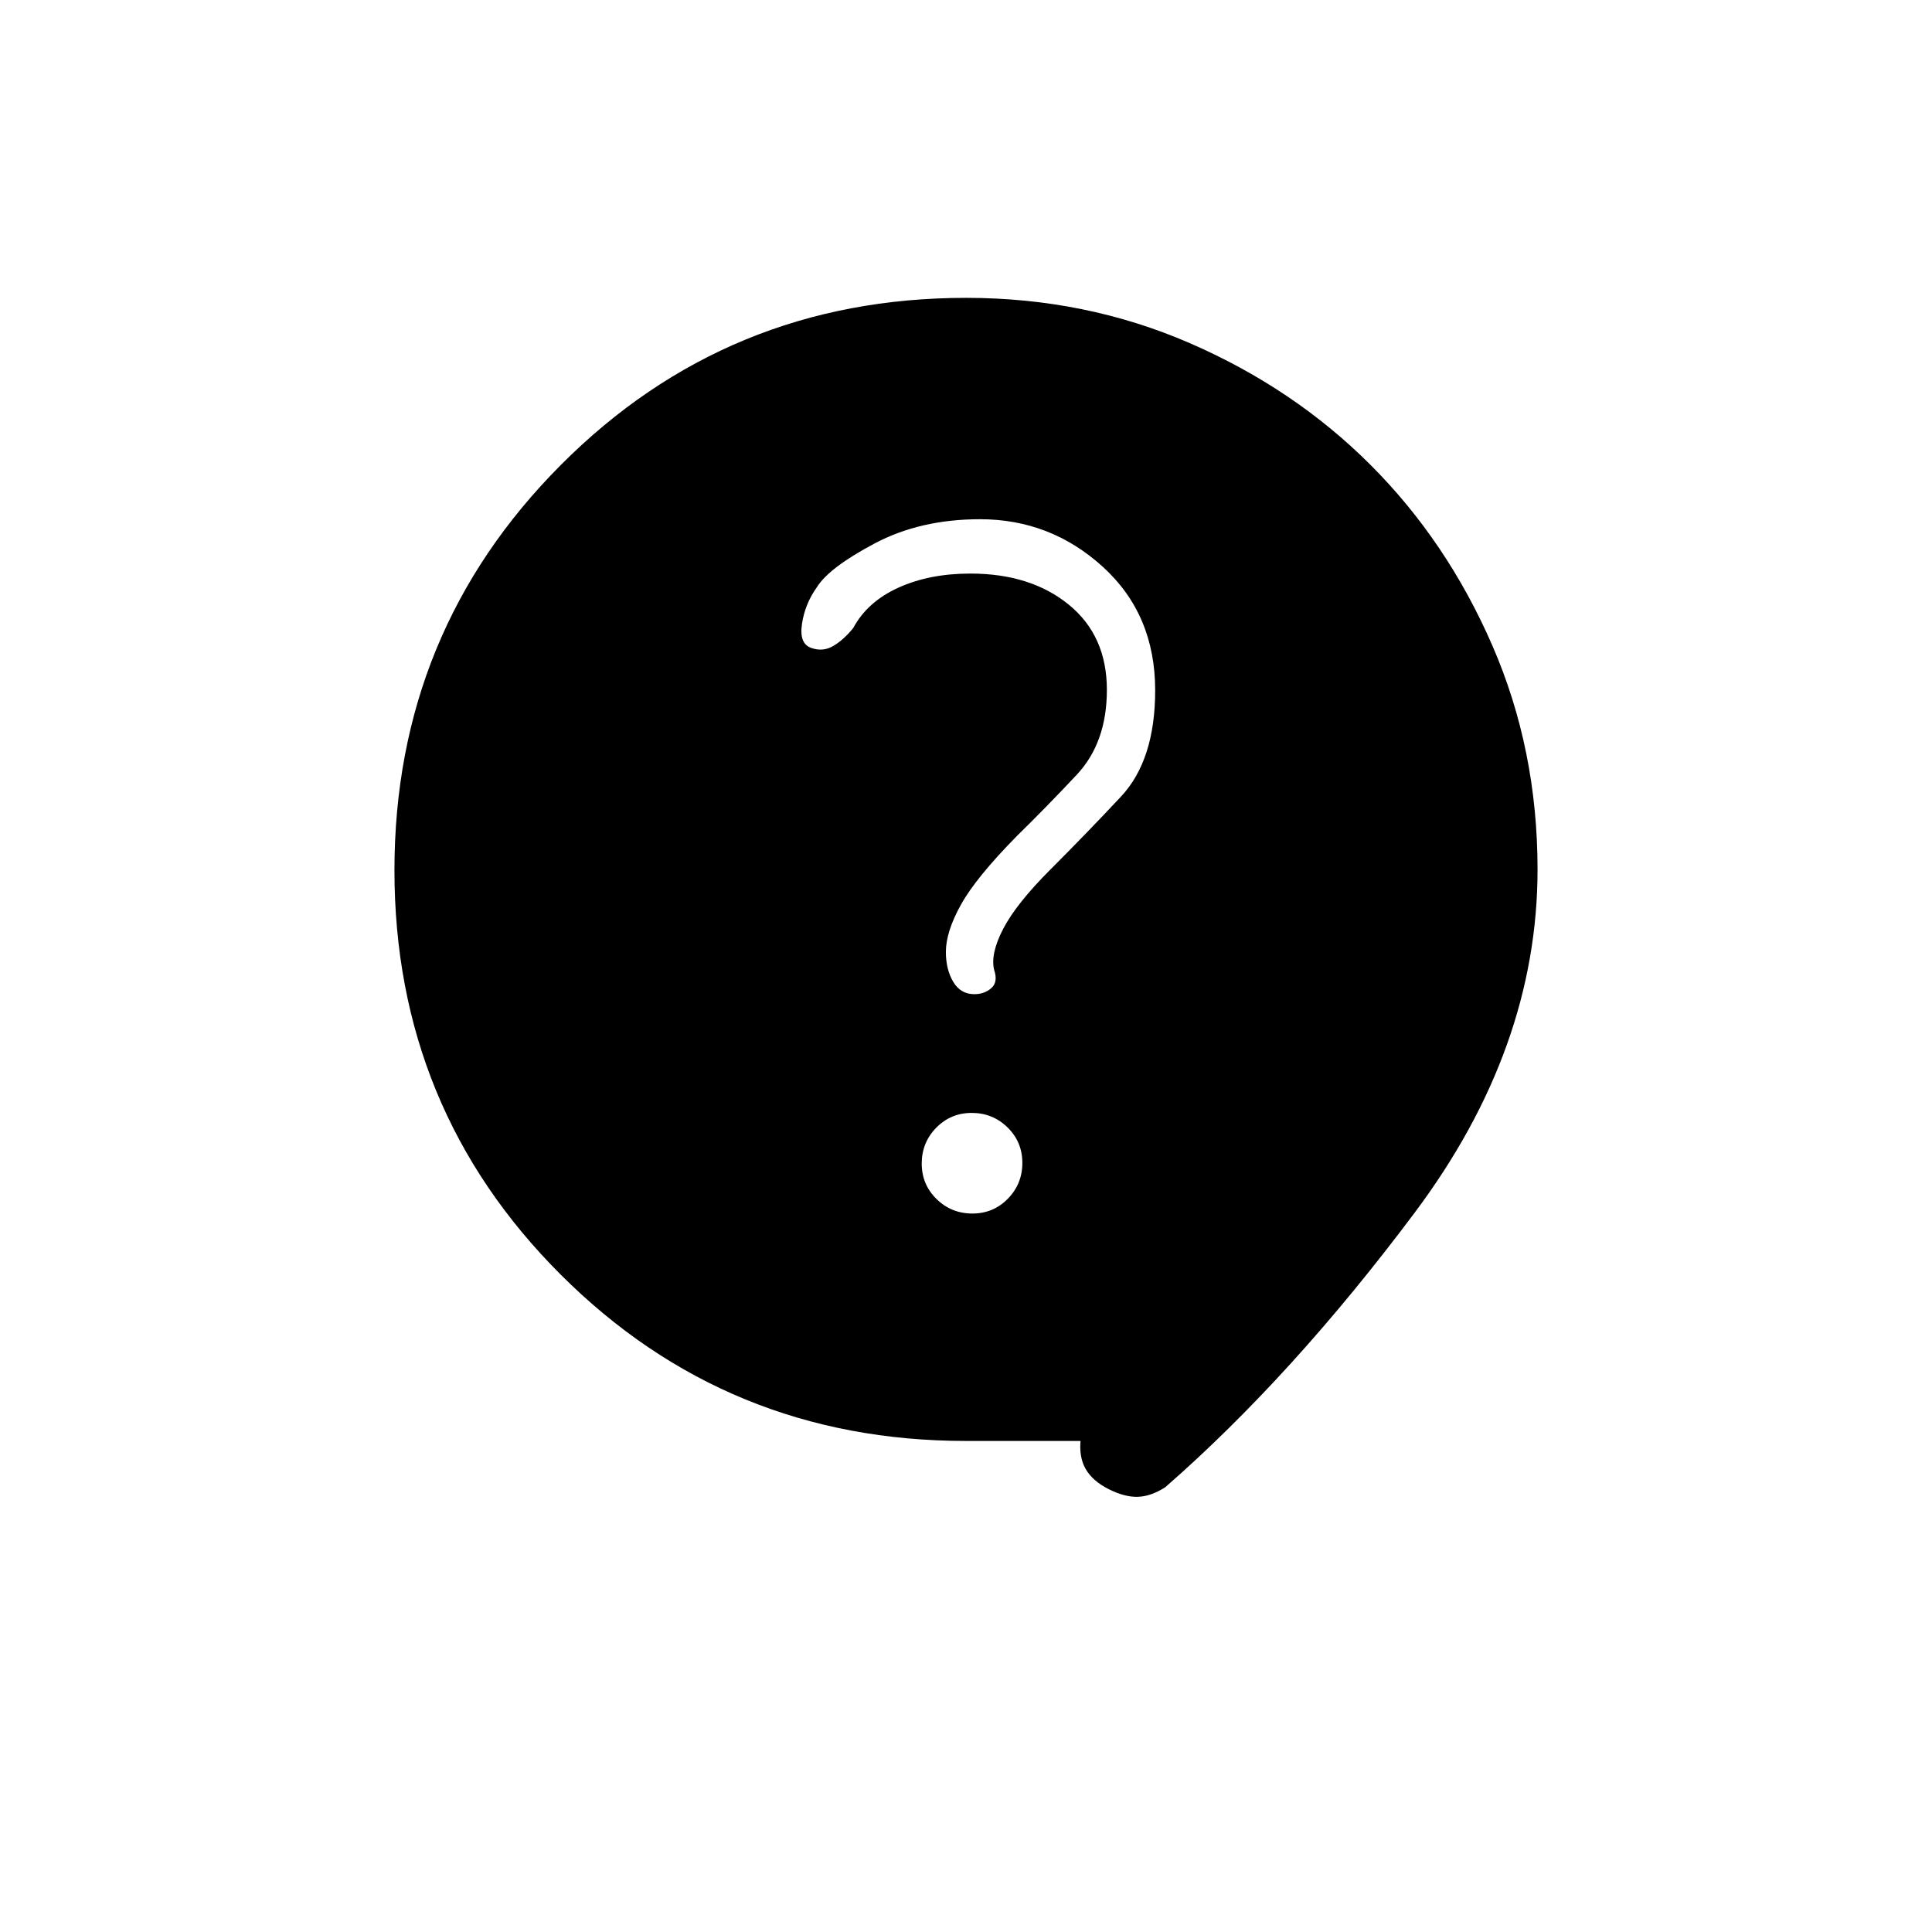 <svg xmlns="http://www.w3.org/2000/svg" height="20" viewBox="0 -960 960 960" width="20"><path d="M542-244h-62q-118.612 0-201.306-82.568Q196-409.137 196-527.568 196-646 278.712-729q82.713-83 201.351-83 59.319 0 111.128 22.5T681-729q38 38 60.5 89.673Q764-587.655 764-528q0 89-61 170.5T579-221q-7 4.5-13.5 4.75T551-220q-8-4-11.5-10t-2.5-15l5 1Zm-58.845-113q10.43 0 17.638-7.362Q508-371.725 508-382.155t-7.362-17.638Q493.275-407 482.845-407t-17.638 7.362Q458-392.275 458-381.845t7.362 17.638Q472.725-357 483.155-357Zm-79.894-281q5.739 2 10.929-1.105 5.189-3.106 9.81-8.895 7-13 22.429-20 15.428-7 35.714-7 29.968 0 48.913 15.438Q550-644.125 550-617.206 550-591 535-575q-15 16-29.682 30.366Q485-524 477.5-510.5T470-487q0 8.69 3.646 14.845 3.647 6.155 10.5 6.155 4.997 0 8.425-3 3.429-3 1.429-9-2-8 4.5-20.5T522-528q18-18 35-36.167 17-18.166 17-52.833 0-37.686-26-61.343Q522-702 487-702q-29.651 0-52.326 12-22.674 12-28.761 21.763Q400-660 398.5-650q-1.5 10 4.761 12Z"/></svg>